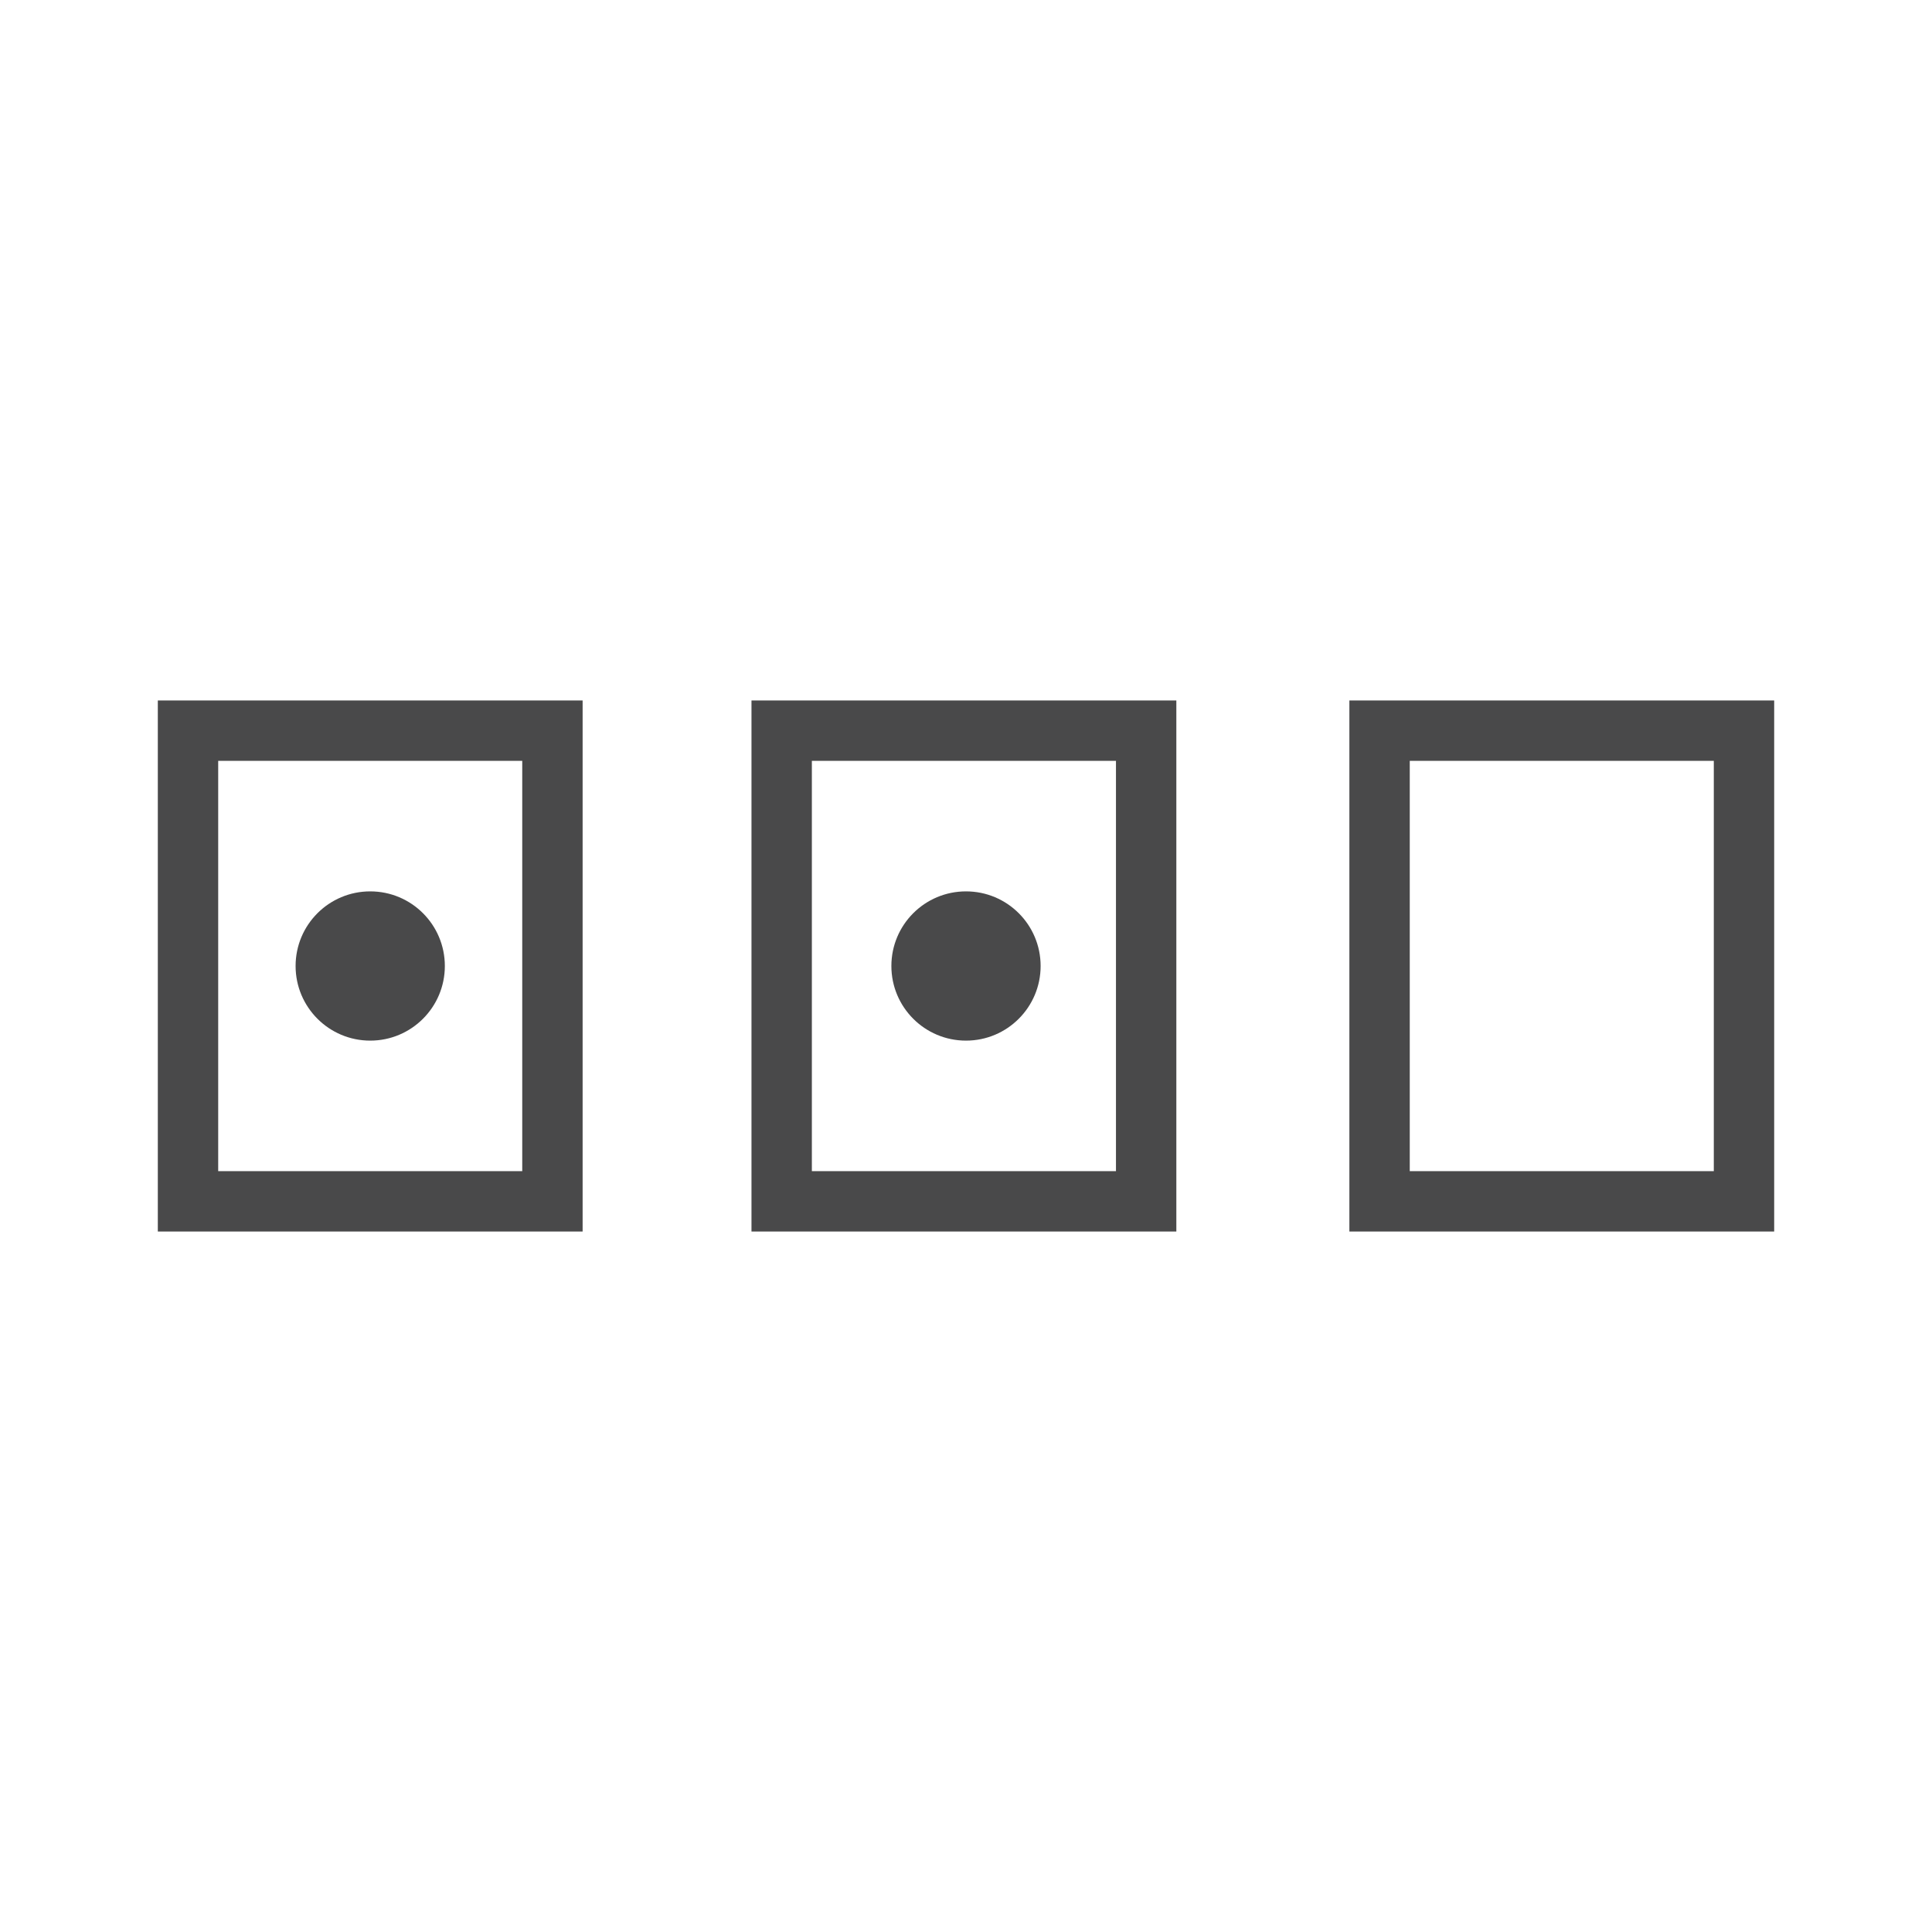 <svg width="32" height="32" viewBox="0 0 32 32" fill="none" xmlns="http://www.w3.org/2000/svg">
<path d="M28.886 19.898H22.85V12.102H28.886V19.898Z" stroke="#49494A" stroke-miterlimit="10"/>
<path d="M9.15 19.898H3.114V12.102H9.15V19.898Z" stroke="#49494A" stroke-miterlimit="10"/>
<path d="M6.132 17.236C6.815 17.236 7.368 16.682 7.368 16C7.368 15.317 6.815 14.764 6.132 14.764C5.449 14.764 4.896 15.317 4.896 16C4.896 16.682 5.449 17.236 6.132 17.236Z" fill="#49494A"/>
<path d="M16 17.236C16.683 17.236 17.236 16.682 17.236 16C17.236 15.317 16.683 14.764 16 14.764C15.317 14.764 14.764 15.317 14.764 16C14.764 16.682 15.317 17.236 16 17.236Z" fill="#49494A"/>
<path d="M18.984 19.898H12.947V12.102H18.984V19.898Z" stroke="#49494A" stroke-miterlimit="10"/>
</svg>
